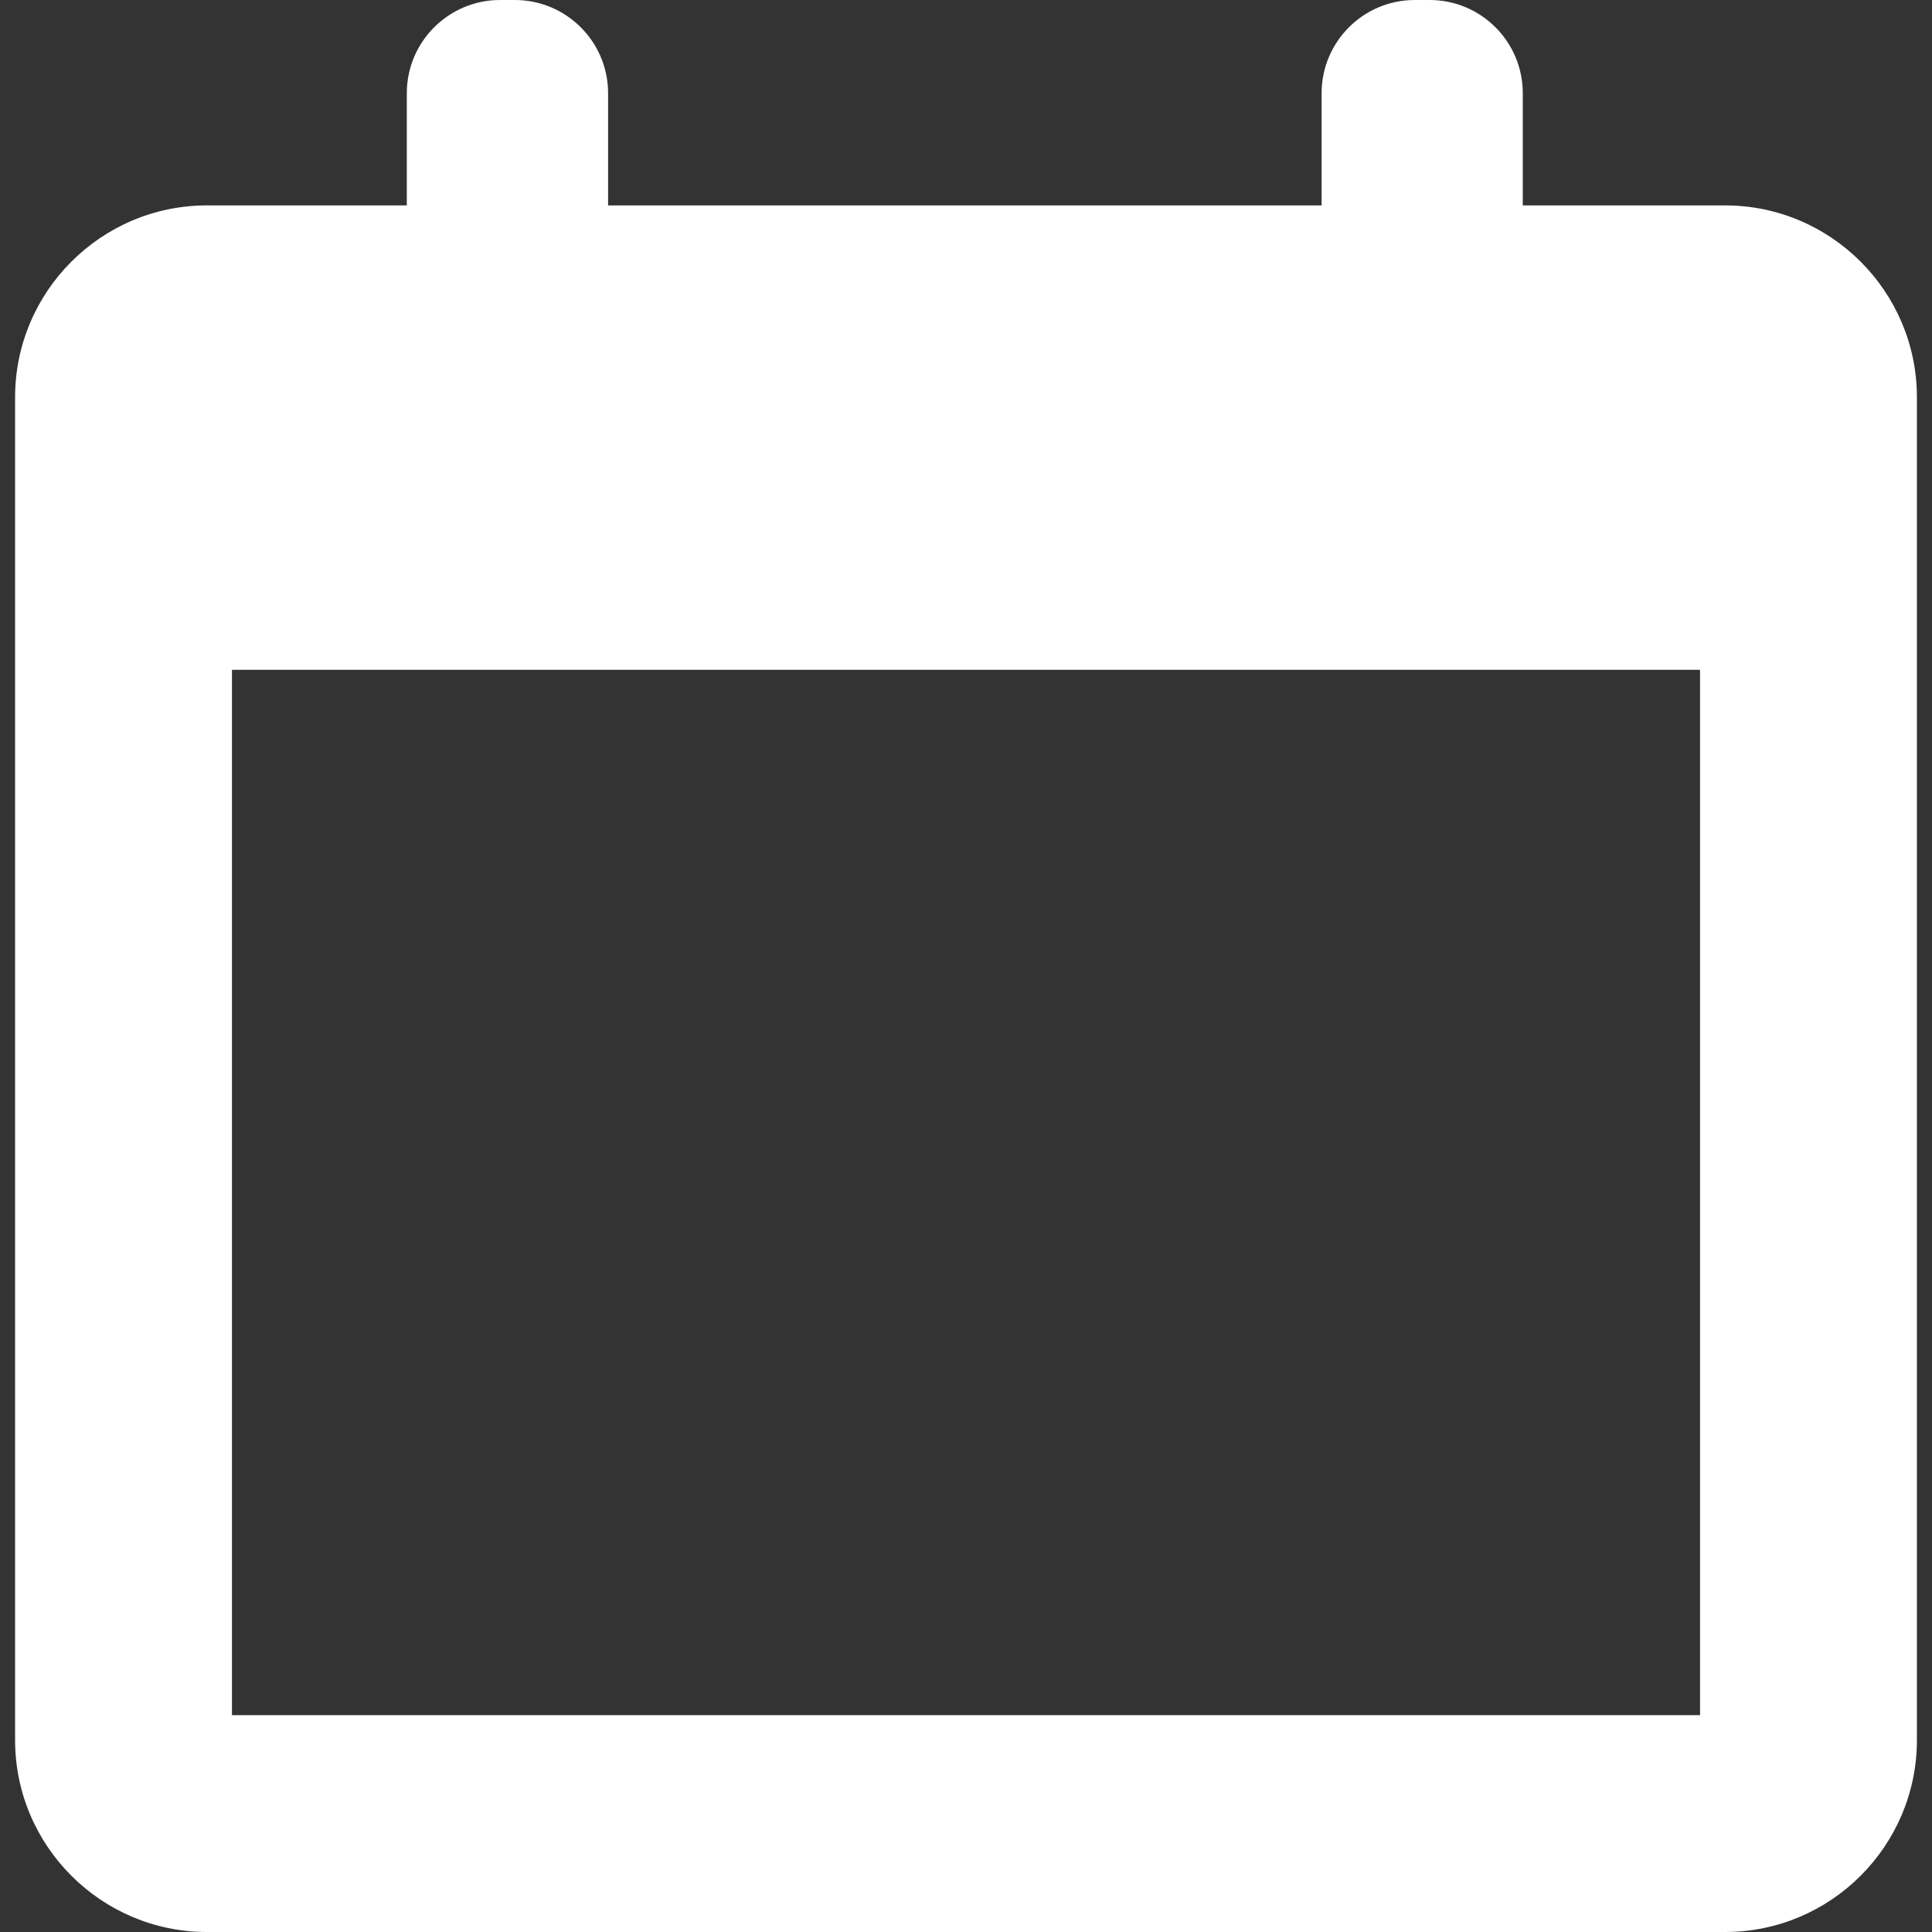 <svg width="16" height="16" viewBox="0 0 16 16" fill="none" xmlns="http://www.w3.org/2000/svg">
<rect x="0" y="0" width="16" height="16" fill="#333333" stroke="none"/>
<path d="M14.286 1.701H12.611V0.772C12.611 0.346 12.266 0 11.839 0H11.717C11.29 0 10.945 0.346 10.945 0.772V1.701H5.036V0.772C5.036 0.346 4.69 0 4.264 0H4.141C3.715 0 3.369 0.346 3.369 0.772V1.701H1.714C0.838 1.701 0.125 2.414 0.125 3.29V14.411C0.125 15.287 0.838 16 1.714 16H14.286C15.162 16 15.875 15.287 15.875 14.411V3.29C15.875 2.414 15.162 1.701 14.286 1.701ZM14.079 14.204H1.921V5.547H14.079V14.204Z" fill="white"/>
</svg>
